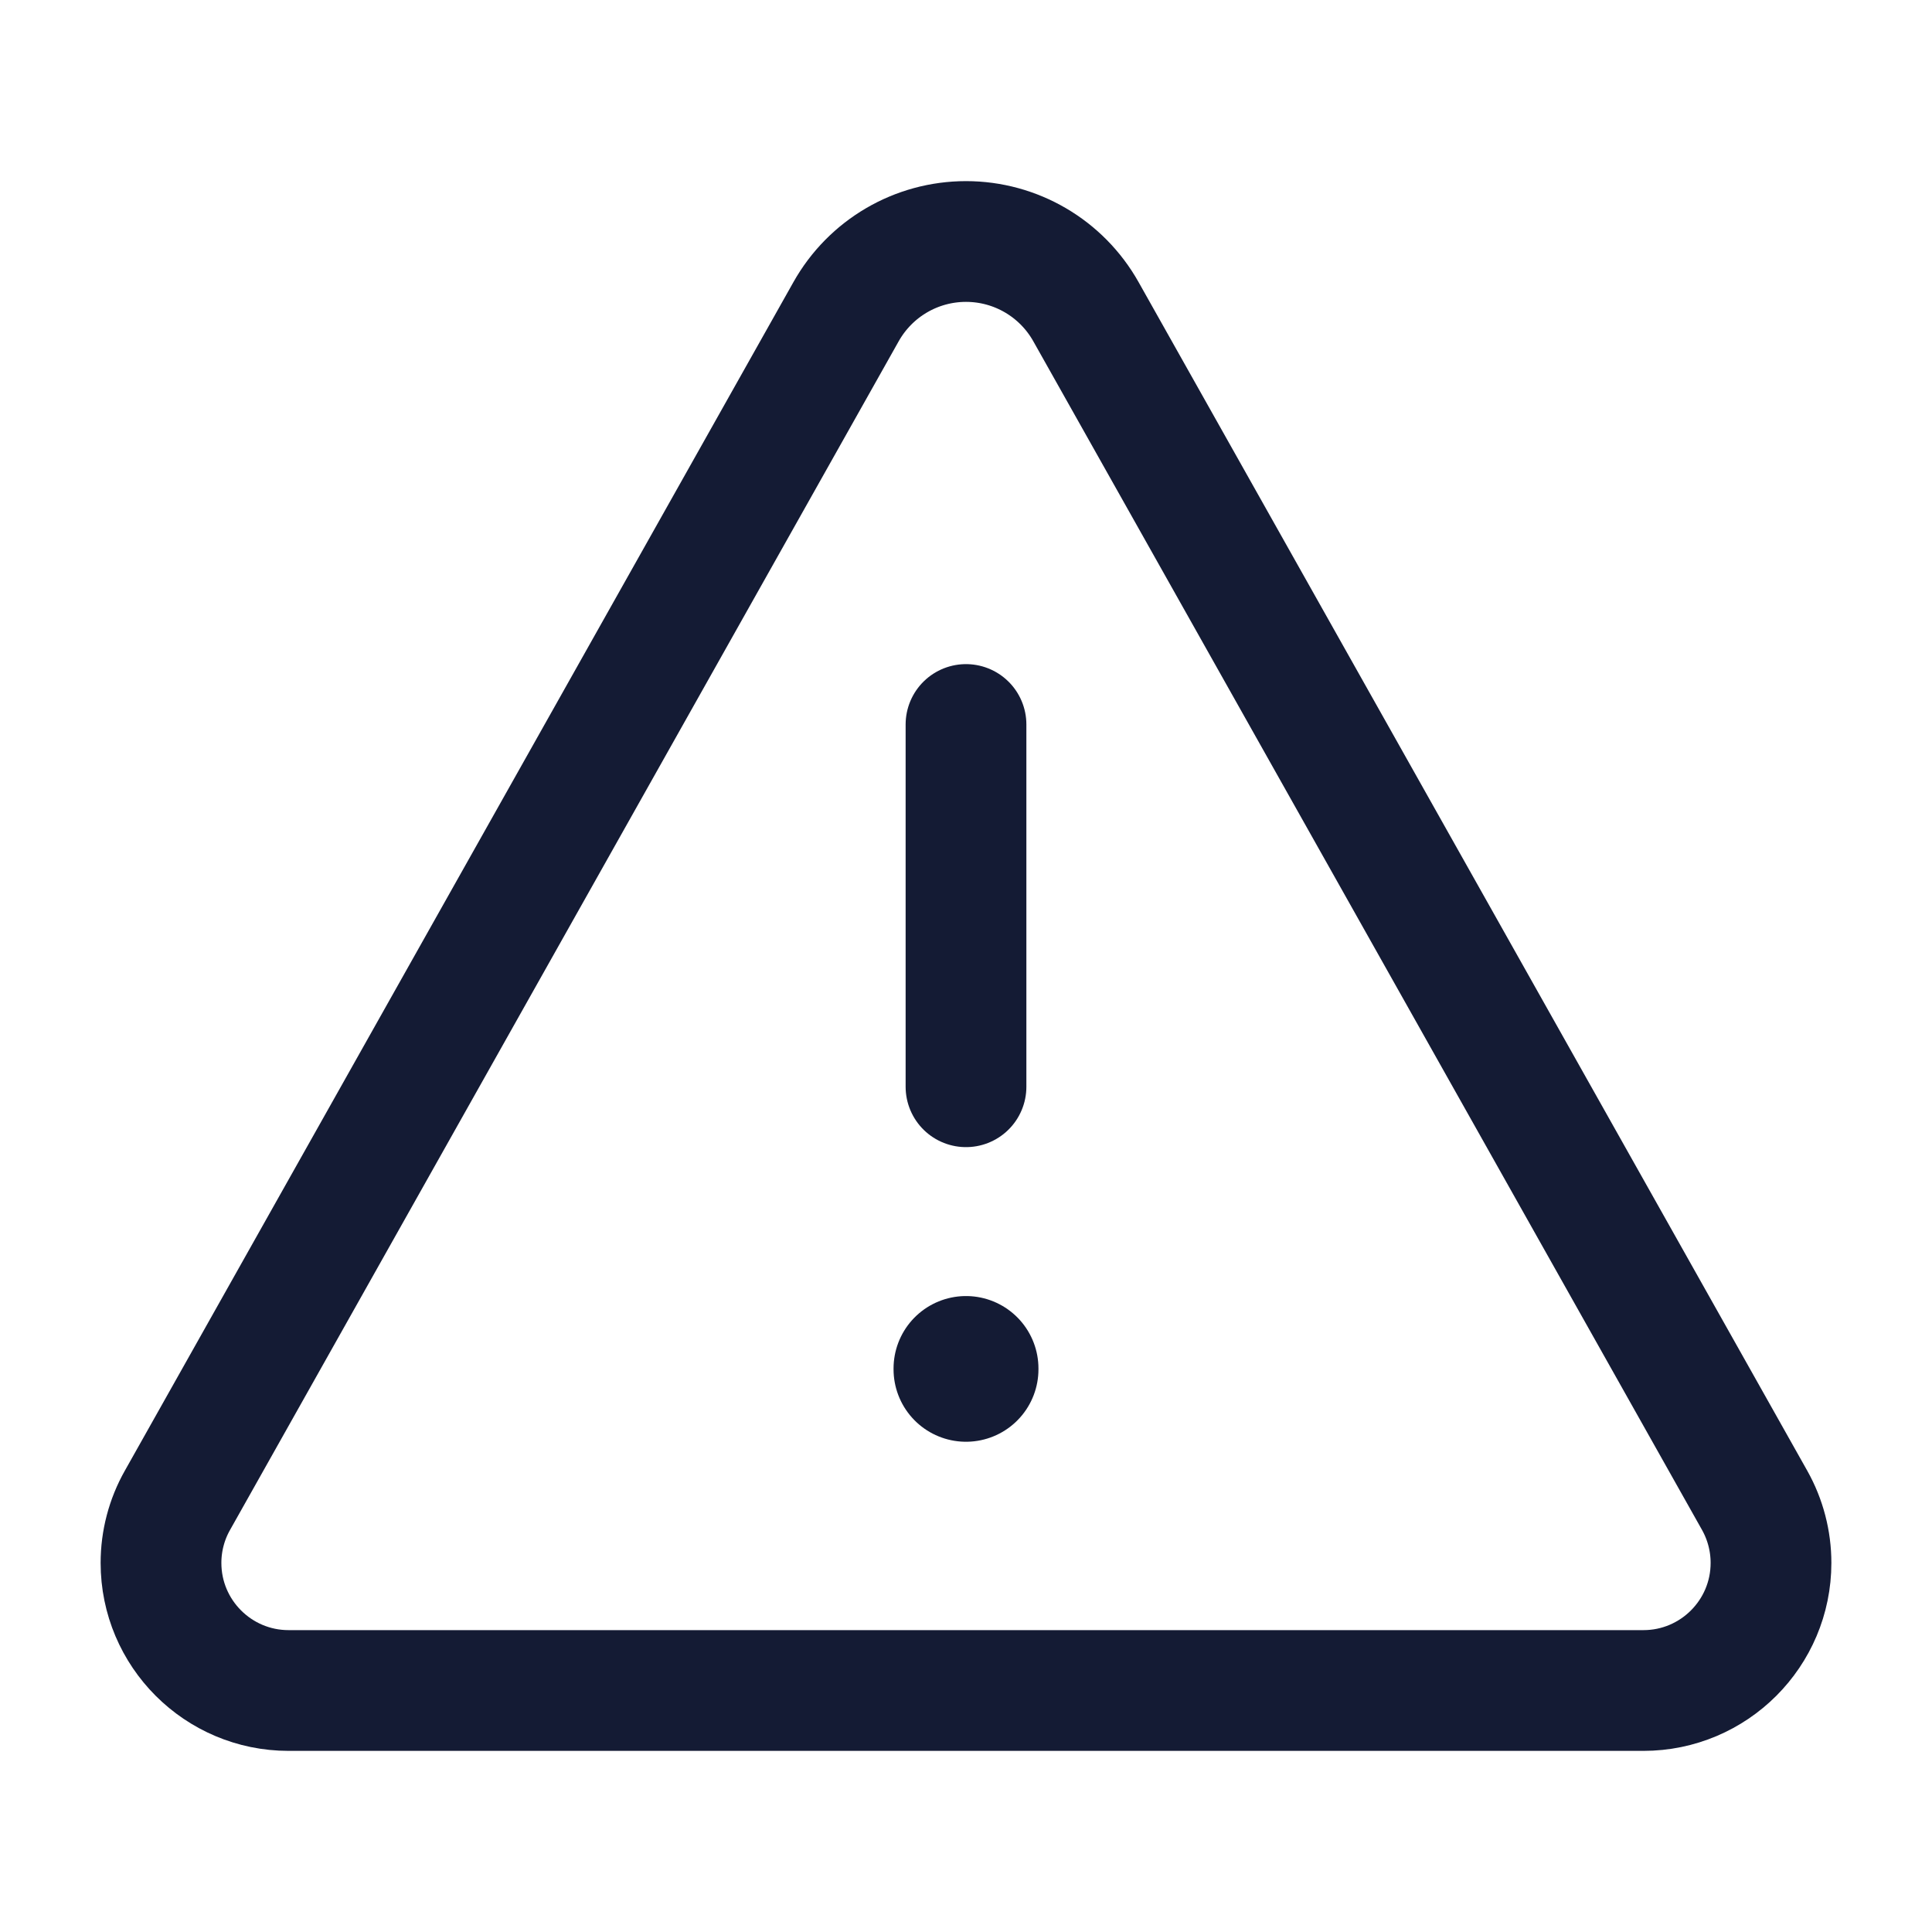 <svg width="24" height="24" viewBox="0 0 24 24" fill="none" xmlns="http://www.w3.org/2000/svg">
<path d="M3.585 21H20.415C21.29 21 22 20.29 22 19.415C22 19.143 21.93 18.875 21.797 18.638L13.49 3.872C13.187 3.333 12.618 3 12 3C11.382 3 10.813 3.333 10.51 3.872L2.204 18.638C2.07 18.875 2 19.143 2 19.415C2 20.29 2.71 21 3.585 21Z" stroke="#141B34" stroke-width="1.5" stroke-linecap="round" stroke-linejoin="round"/>
<path d="M12 9V13.5" stroke="#141B34" stroke-width="1.5" stroke-linecap="round" stroke-linejoin="round"/>
<path d="M12 17V17.01" stroke="#141B34" stroke-width="1.8" stroke-linecap="round" stroke-linejoin="round"/>
</svg>

